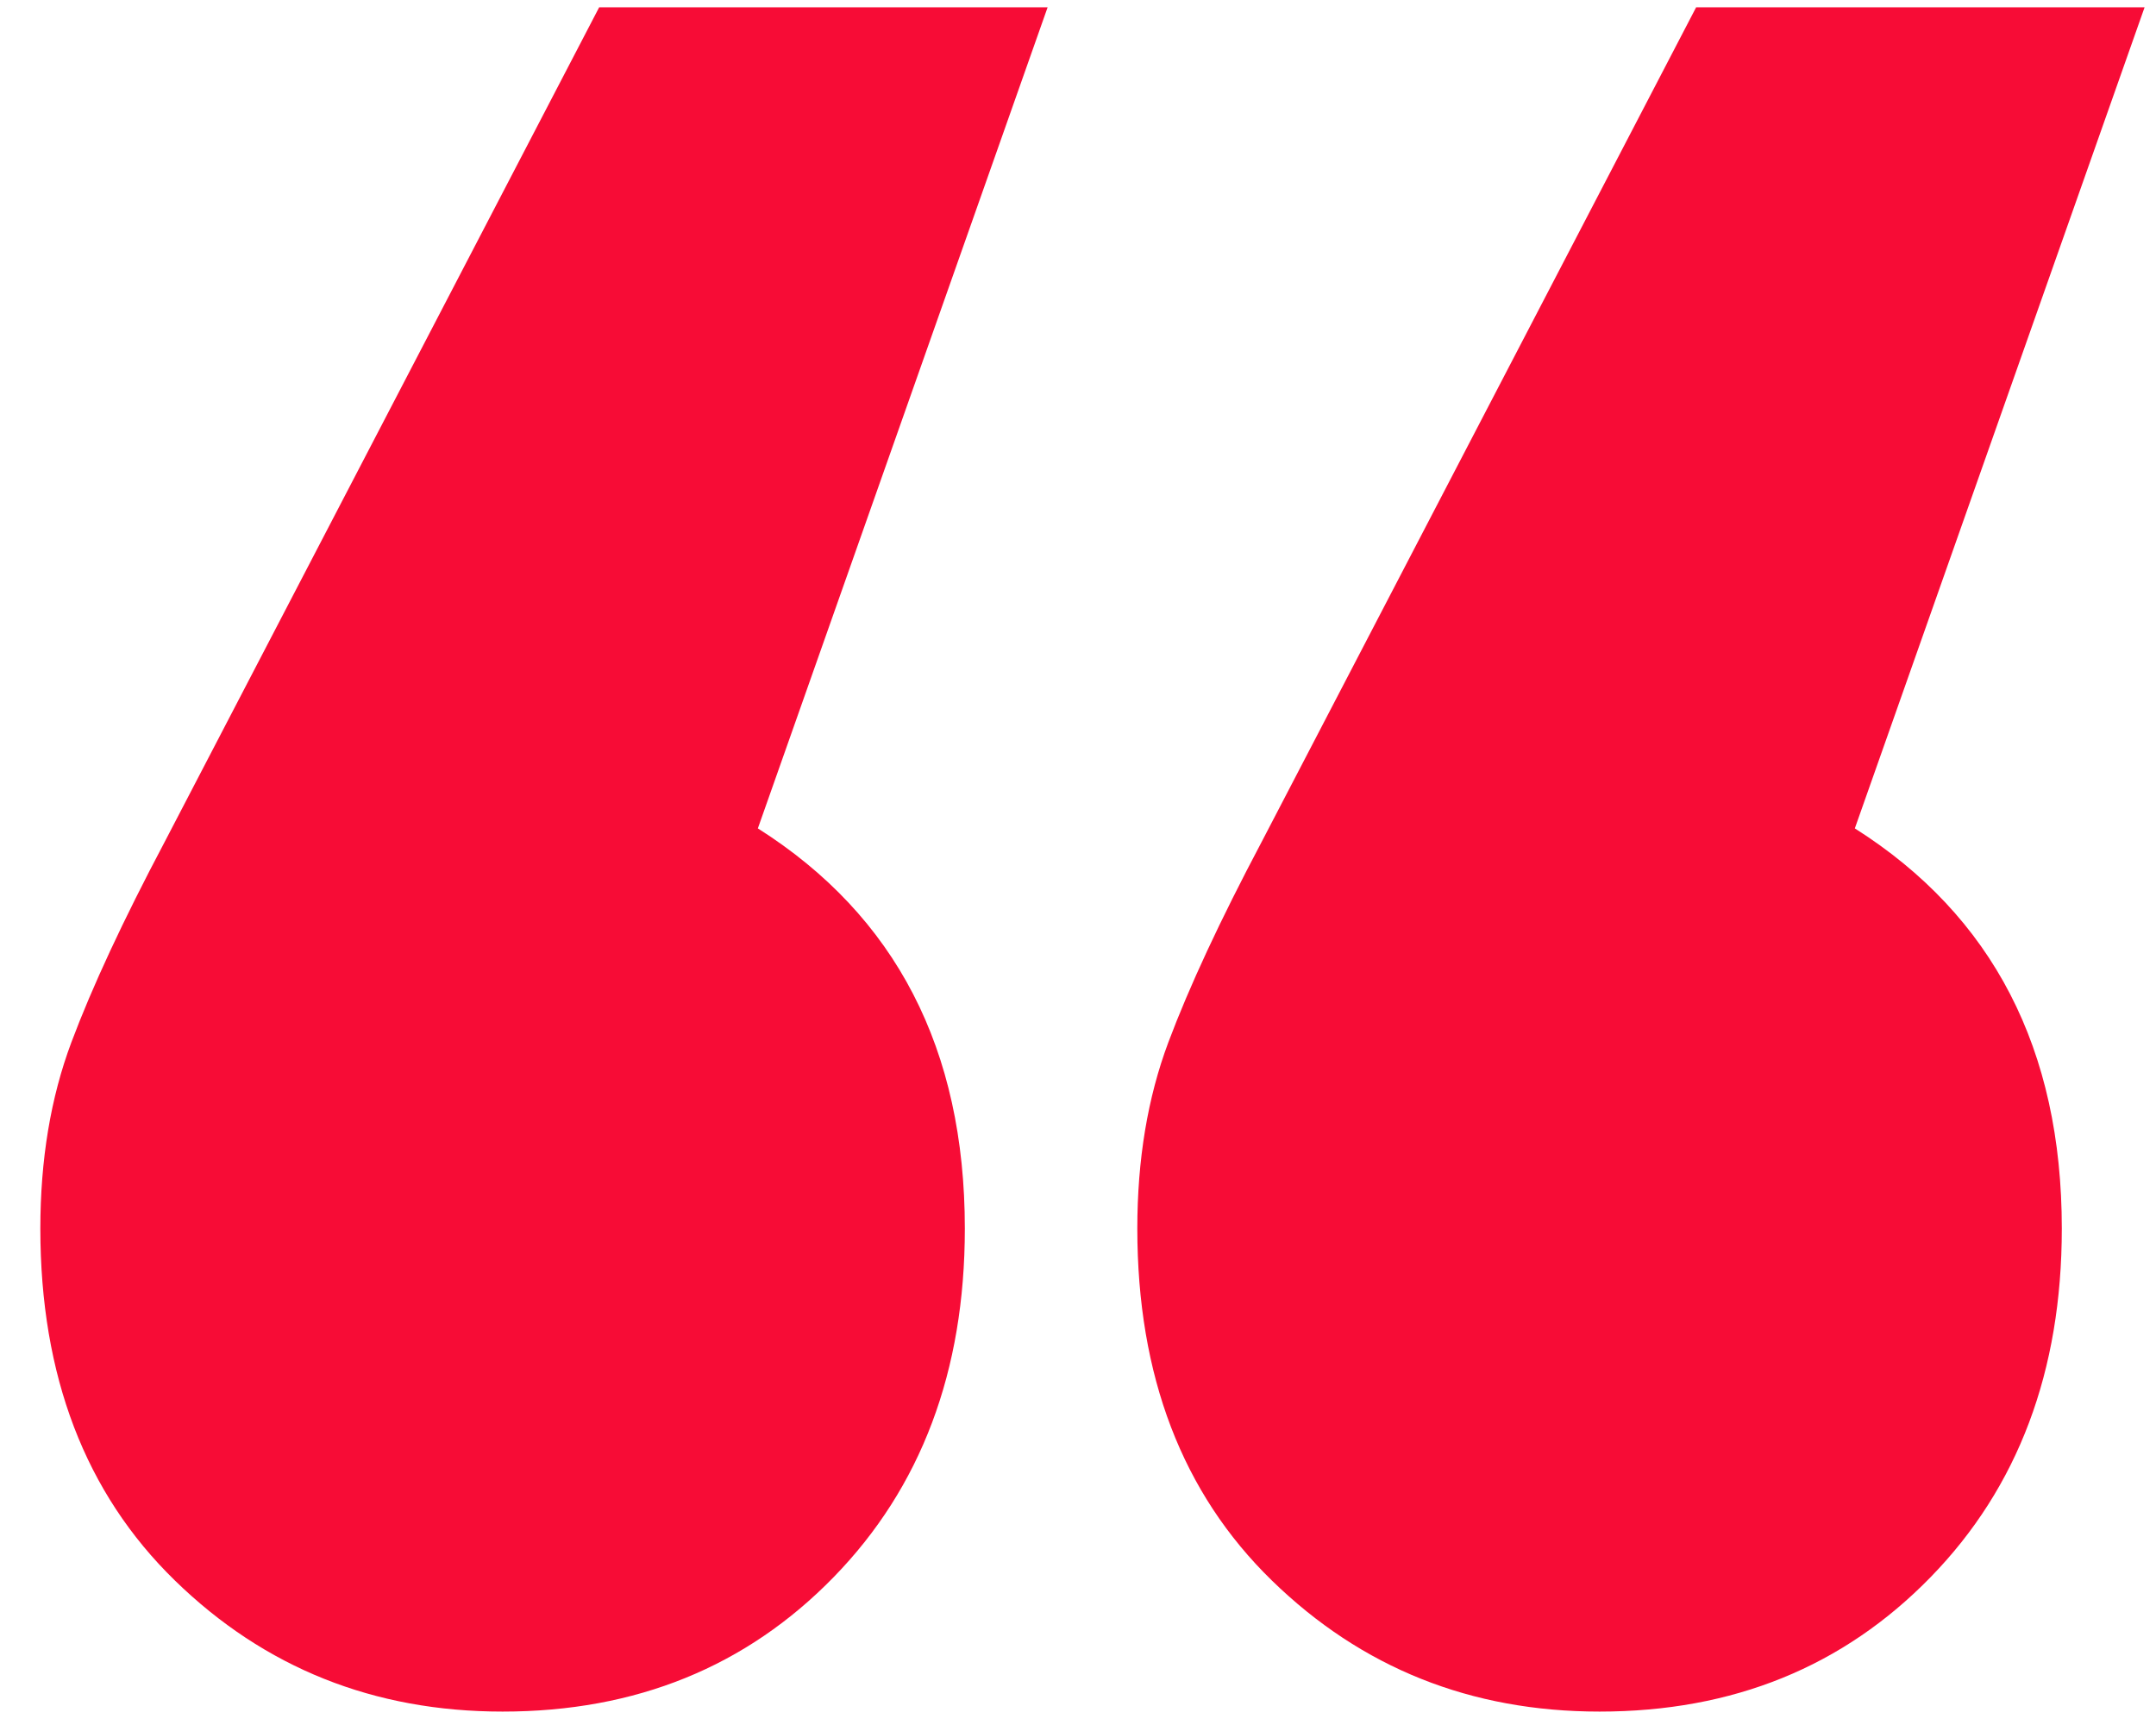 <svg width="45" height="36" viewBox="0 0 45 36" xmlns="http://www.w3.org/2000/svg"><path d="M20.138 25.64c0 2.976-.912 5.4-2.736 7.272-1.824 1.872-4.128 2.808-6.912 2.808-2.688 0-4.968-.912-6.84-2.736C1.778 31.16.842 28.712.842 25.64c0-1.44.216-2.736.648-3.888.432-1.152 1.08-2.544 1.944-4.176L12.506.152h9.36l-6.048 17.136c2.88 1.824 4.32 4.608 4.32 8.352zm22.896 0c0 2.976-.912 5.4-2.736 7.272-1.824 1.872-4.128 2.808-6.912 2.808-2.688 0-4.968-.912-6.84-2.736-1.872-1.824-2.808-4.272-2.808-7.344 0-1.44.216-2.736.648-3.888.432-1.152 1.08-2.544 1.944-4.176L35.402.152h9.36l-6.048 17.136c2.88 1.824 4.32 4.608 4.32 8.352z" fill="#F70C36" fill-rule="evenodd"/></svg>